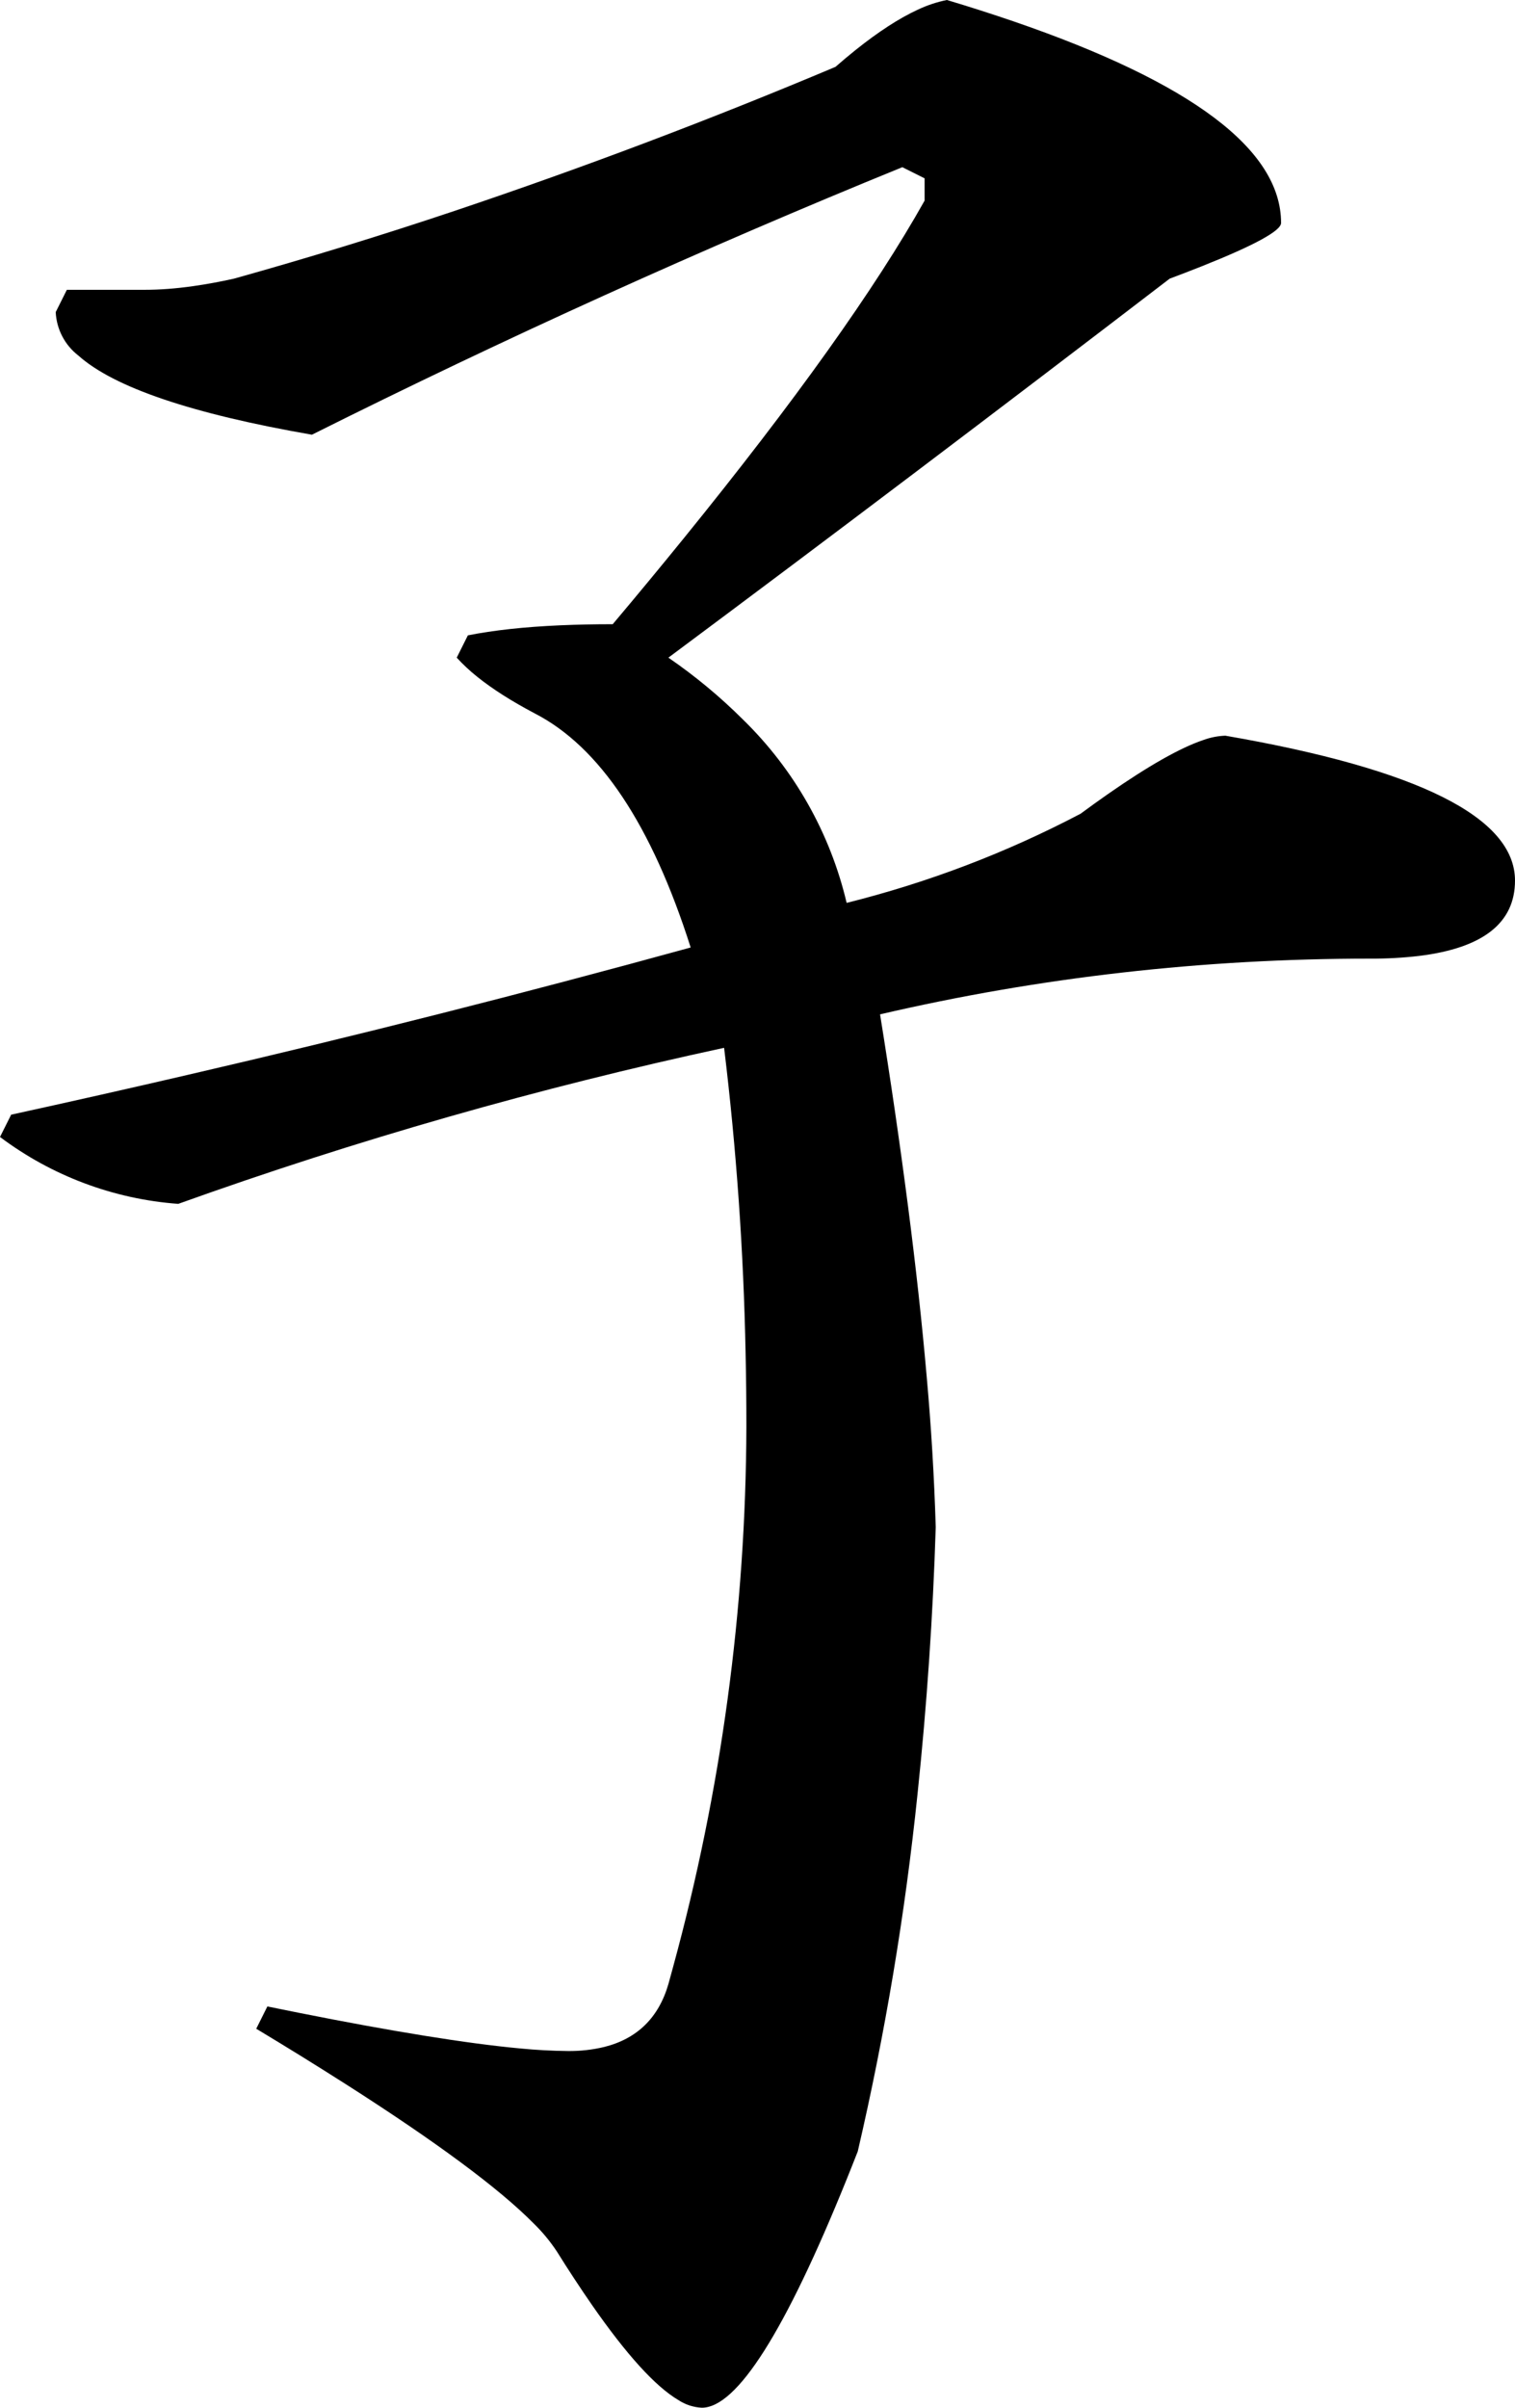 <?xml version="1.0" encoding="utf-8"?>
<svg xmlns="http://www.w3.org/2000/svg" viewBox="307.369 337.68 50.469 80.156" width="50.469px" height="80.156px">
  <path d="M 312.194 347.328 C 312.688 347.328 313.222 347.288 313.796 347.207 C 314.255 347.142 314.71 347.058 315.162 346.957 C 317.628 346.268 320.076 345.517 322.503 344.704 C 326.794 343.263 331.03 341.663 335.201 339.906 C 335.421 339.713 335.646 339.525 335.874 339.342 C 336.635 338.734 337.323 338.288 337.939 338.004 C 338.249 337.857 338.576 337.748 338.912 337.68 C 339.659 337.903 340.401 338.141 341.138 338.393 C 347.076 340.431 350.045 342.667 350.045 345.102 C 350.045 345.363 349.165 345.844 347.403 346.545 C 347.048 346.686 346.692 346.823 346.334 346.957 C 343.496 349.131 340.651 351.296 337.799 353.451 C 335.085 355.502 332.364 357.543 329.635 359.574 C 330.522 360.182 331.352 360.87 332.114 361.629 C 333.825 363.295 335.025 365.414 335.573 367.738 C 338.295 367.058 340.892 366.069 343.366 364.77 C 343.666 364.549 343.968 364.331 344.273 364.118 C 345.631 363.172 346.693 362.571 347.459 362.315 C 347.694 362.229 347.941 362.181 348.19 362.172 C 354.622 363.285 357.838 364.893 357.838 366.996 C 357.838 368.404 356.776 369.24 354.65 369.503 C 354.107 369.567 353.561 369.597 353.014 369.594 C 347.448 369.594 342.005 370.212 336.686 371.449 C 337.031 373.584 337.344 375.724 337.622 377.869 C 337.881 379.875 338.086 381.748 338.238 383.489 C 338.389 385.163 338.49 386.84 338.541 388.52 C 338.448 391.489 338.245 394.454 337.934 397.409 C 337.519 401.41 336.855 405.382 335.944 409.301 C 335.823 409.611 335.7 409.92 335.575 410.229 C 333.525 415.3 331.916 417.836 330.748 417.836 C 330.47 417.822 330.201 417.734 329.968 417.581 C 329.201 417.128 328.239 416.07 327.083 414.406 C 326.683 413.827 326.296 413.238 325.924 412.641 C 325.7 412.301 325.44 411.986 325.148 411.702 C 324.003 410.542 321.916 408.996 318.886 407.063 C 317.901 406.435 316.907 405.821 315.905 405.219 L 316.276 404.477 C 316.621 404.548 316.967 404.617 317.312 404.686 C 320.466 405.314 322.924 405.71 324.686 405.874 C 325.221 405.927 325.758 405.956 326.295 405.961 C 326.7 405.965 327.103 405.92 327.496 405.826 C 328.596 405.551 329.309 404.853 329.635 403.734 C 329.689 403.539 329.743 403.344 329.795 403.149 C 331.395 397.292 332.215 391.251 332.233 385.18 C 332.233 384.363 332.225 383.546 332.207 382.729 C 332.14 379.33 331.901 375.937 331.491 372.563 C 325.322 373.892 319.248 375.628 313.307 377.758 C 311.155 377.6 309.094 376.827 307.369 375.531 L 307.741 374.789 C 309.7 374.361 311.655 373.92 313.608 373.467 C 319.227 372.167 324.817 370.752 330.377 369.223 C 329.079 365.141 327.347 362.543 325.182 361.43 C 325.179 361.428 325.176 361.427 325.173 361.425 C 324.406 361.02 323.771 360.616 323.268 360.212 C 323.024 360.018 322.795 359.804 322.584 359.574 L 322.955 358.832 C 323.806 358.662 324.832 358.55 326.033 358.497 C 326.615 358.472 327.198 358.46 327.78 358.461 C 328.58 357.512 329.372 356.555 330.154 355.592 C 333.853 351.035 336.525 347.291 338.17 344.359 L 338.17 343.617 L 337.428 343.246 C 330.749 345.967 324.193 348.936 317.76 352.152 C 313.76 351.457 311.165 350.578 309.977 349.515 C 309.527 349.167 309.252 348.639 309.225 348.07 L 309.596 347.328 L 312.194 347.328 Z" id="path-48" vector-effect="non-scaling-stroke" transform="matrix(1, 0, 0, 1, -2.842170943040401e-14, 0)"/>
</svg>